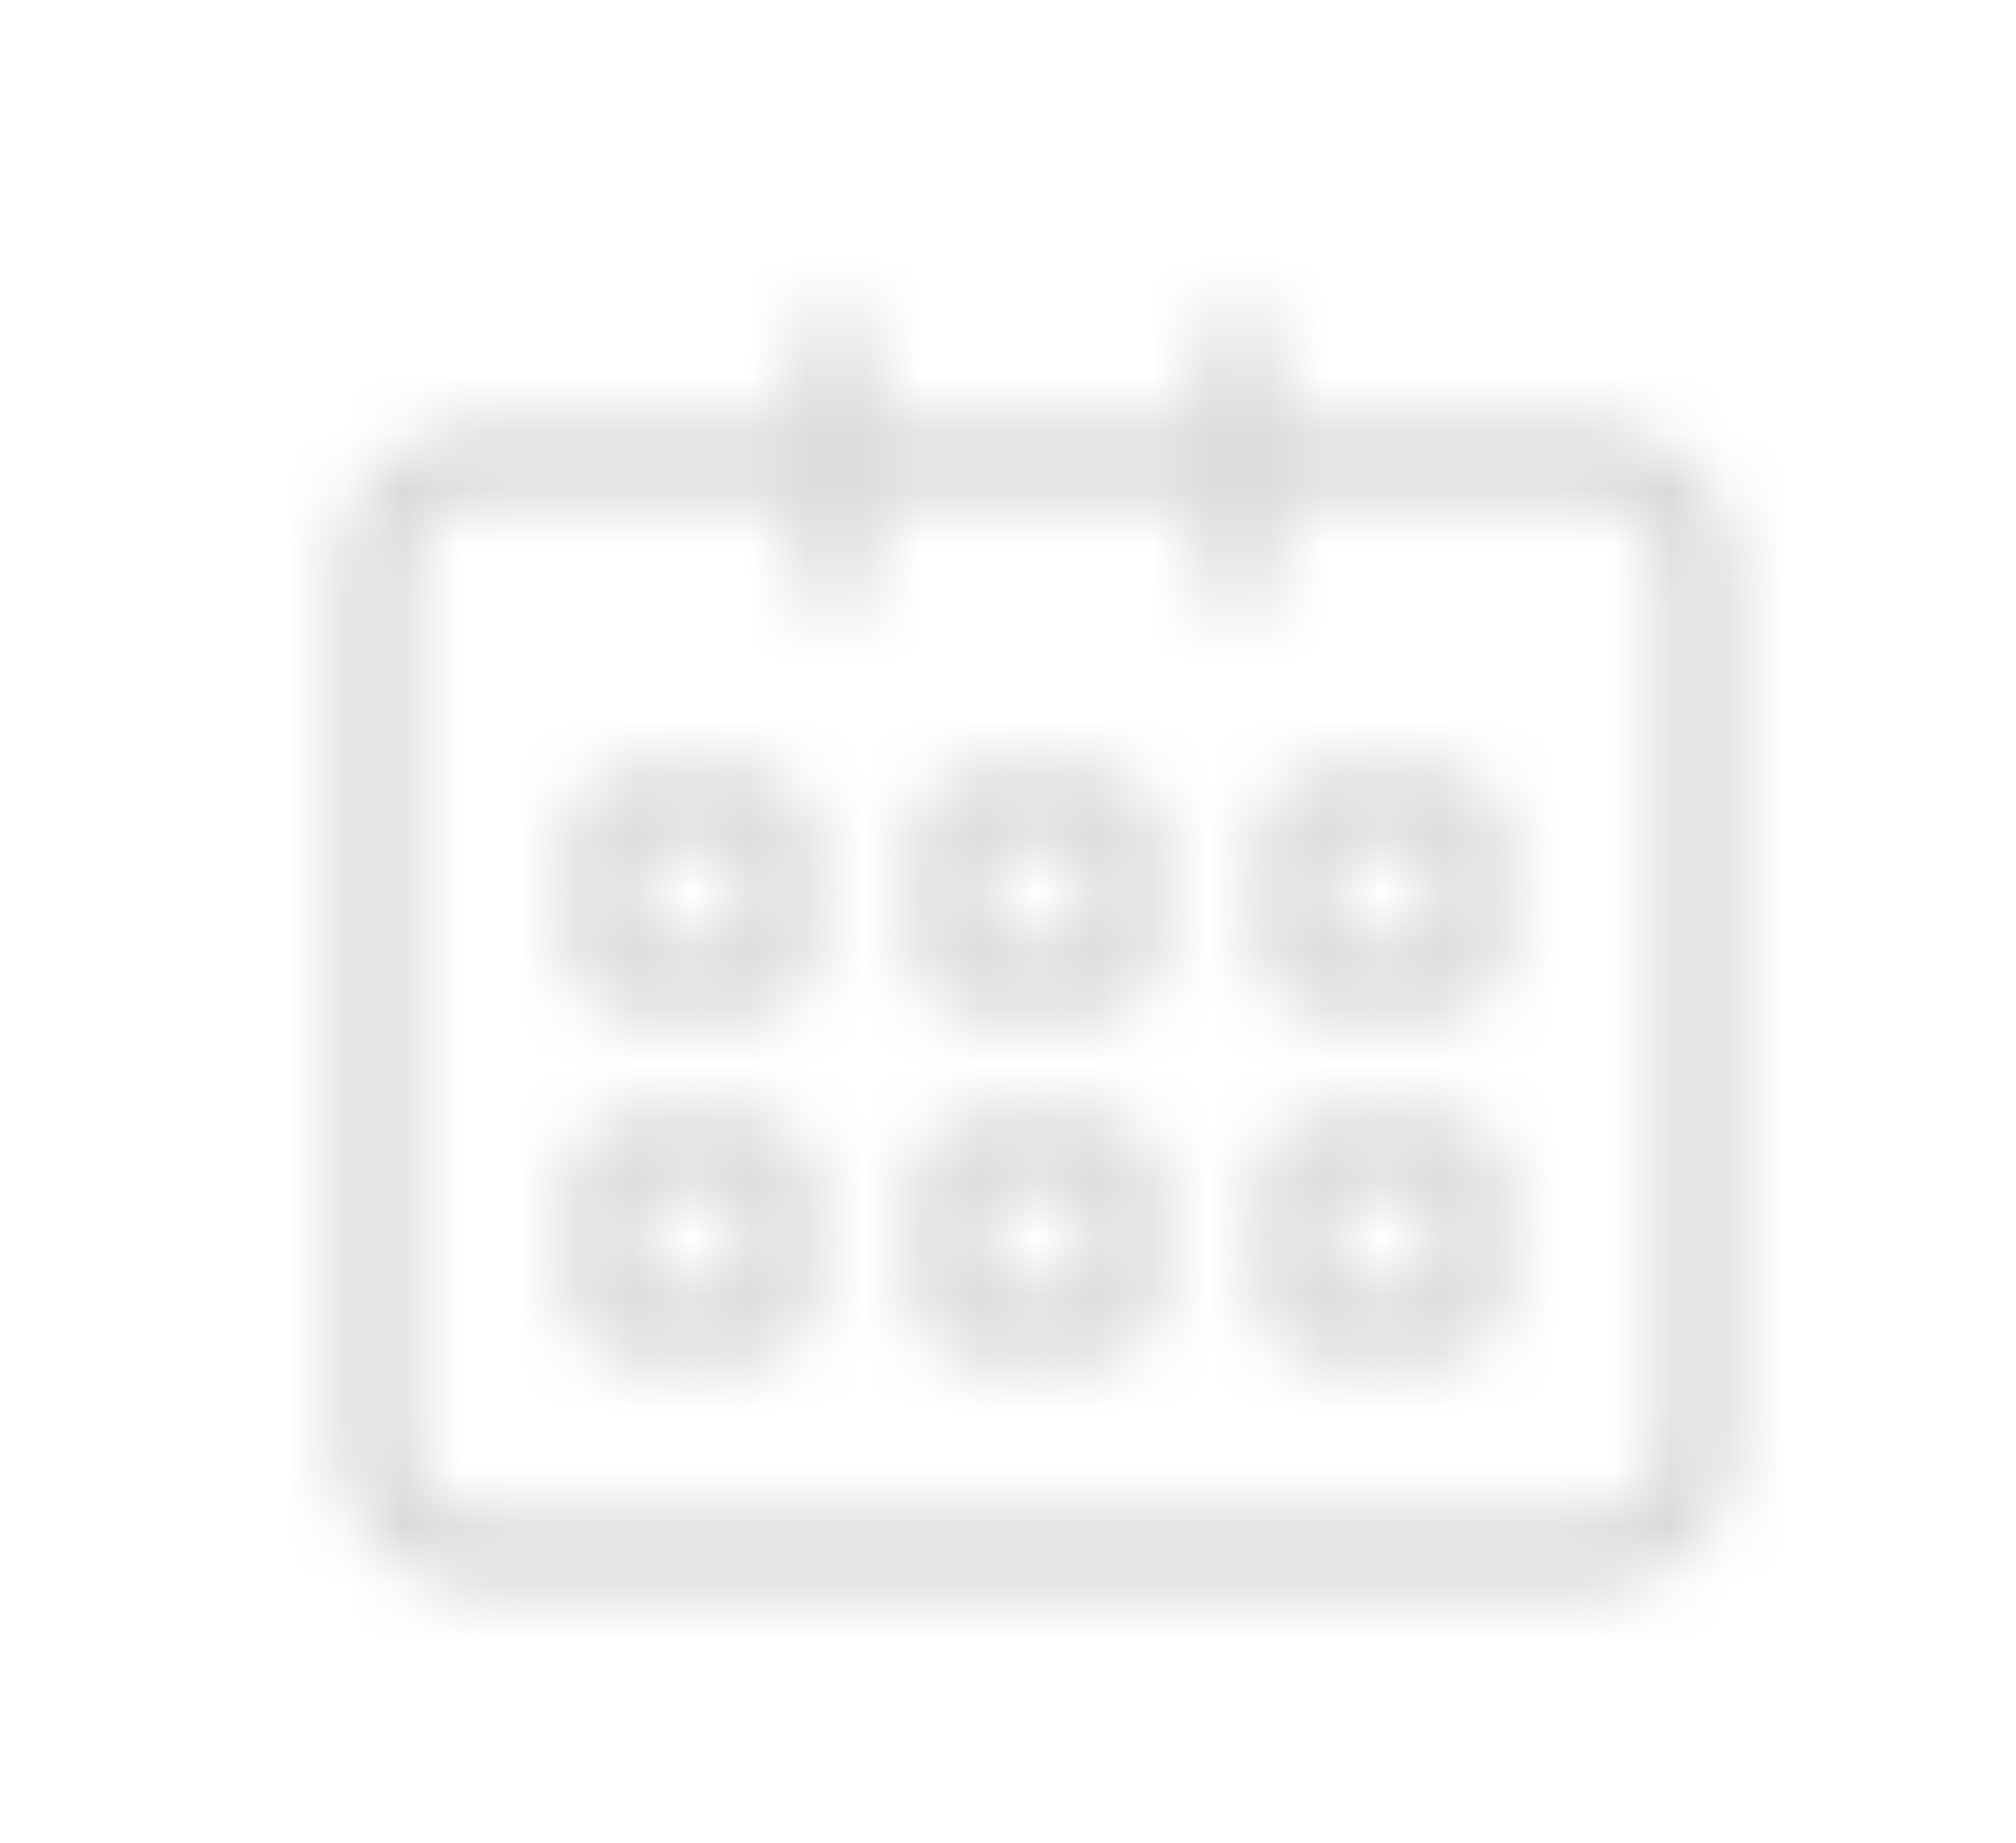 <svg width="35" height="32" viewBox="-5 -5 35 32" xmlns="http://www.w3.org/2000/svg" xmlns:xlink="http://www.w3.org/1999/xlink">
  <defs>
    <path d="M9.65 2.35h5.7V1a.65.65 0 1 1 1.3 0v1.35H22A2.65 2.65 0 0 1 24.65 5v15A2.65 2.65 0 0 1 22 22.65H3A2.65 2.65 0 0 1 .35 20V5A2.65 2.65 0 0 1 3 2.35h5.35V1a.65.65 0 1 1 1.3 0v1.35zm0 1.3V5a.65.65 0 1 1-1.3 0V3.65H3A1.35 1.35 0 0 0 1.65 5v15c0 .746.604 1.35 1.35 1.35h19A1.35 1.35 0 0 0 23.35 20V5A1.35 1.35 0 0 0 22 3.65h-5.35V5a.65.65 0 1 1-1.3 0V3.65h-5.7zM5.6 8.35h1.8c.69 0 1.25.56 1.25 1.25v1.8c0 .69-.56 1.25-1.25 1.25H5.6c-.69 0-1.25-.56-1.25-1.25V9.6c0-.69.56-1.25 1.25-1.25zm.05 3h1.7v-1.7h-1.7v1.7zm-.05 3h1.8c.69 0 1.25.56 1.25 1.25v1.8c0 .69-.56 1.25-1.25 1.25H5.6c-.69 0-1.25-.56-1.25-1.25v-1.8c0-.69.56-1.25 1.25-1.25zm.05 3h1.7v-1.7h-1.7v1.7zm5.95-9h1.8c.69 0 1.25.56 1.25 1.25v1.8c0 .69-.56 1.25-1.25 1.25h-1.8c-.69 0-1.25-.56-1.25-1.25V9.6c0-.69.56-1.25 1.25-1.25zm.05 3h1.7v-1.7h-1.7v1.7zm-.05 3h1.8c.69 0 1.25.56 1.25 1.25v1.8c0 .69-.56 1.25-1.25 1.25h-1.8c-.69 0-1.25-.56-1.25-1.25v-1.8c0-.69.56-1.25 1.25-1.25zm.05 3h1.7v-1.7h-1.7v1.7zm5.95-9h1.8c.69 0 1.25.56 1.25 1.25v1.8c0 .69-.56 1.25-1.25 1.25h-1.8c-.69 0-1.25-.56-1.25-1.25V9.6c0-.69.56-1.25 1.25-1.25zm.05 3h1.7v-1.7h-1.7v1.7zm-.05 3h1.8c.69 0 1.25.56 1.25 1.25v1.8c0 .69-.56 1.25-1.25 1.25h-1.8c-.69 0-1.25-.56-1.25-1.25v-1.8c0-.69.56-1.25 1.25-1.25zm.05 3h1.7v-1.7h-1.7v1.7z" id="a"/>
  </defs>
  <g fill="none" fill-rule="evenodd">
    <path d="M10.15 2.35h5.7V1a.65.65 0 1 1 1.3 0v1.35h5.35A2.65 2.65 0 0 1 25.15 5v15a2.65 2.65 0 0 1-2.65 2.65h-19A2.65 2.65 0 0 1 .85 20V5A2.65 2.65 0 0 1 3.5 2.35h5.35V1a.65.65 0 1 1 1.3 0v1.35zm0 1.3V5a.65.65 0 1 1-1.3 0V3.65H3.5A1.35 1.35 0 0 0 2.15 5v15c0 .746.604 1.35 1.35 1.35h19A1.35 1.35 0 0 0 23.85 20V5a1.35 1.35 0 0 0-1.35-1.35h-5.35V5a.65.65 0 1 1-1.3 0V3.65h-5.7zM6.1 8.35h1.8c.69 0 1.25.56 1.25 1.25v1.8c0 .69-.56 1.25-1.25 1.25H6.1c-.69 0-1.25-.56-1.25-1.25V9.6c0-.69.56-1.25 1.25-1.25zm.05 3h1.7v-1.7h-1.7v1.7zm-.05 3h1.8c.69 0 1.25.56 1.25 1.25v1.8c0 .69-.56 1.25-1.25 1.25H6.1c-.69 0-1.25-.56-1.25-1.25v-1.8c0-.69.56-1.25 1.25-1.25zm.05 3h1.7v-1.7h-1.7v1.7zm5.95-9h1.8c.69 0 1.25.56 1.25 1.25v1.8c0 .69-.56 1.25-1.25 1.25h-1.8c-.69 0-1.25-.56-1.25-1.25V9.6c0-.69.56-1.25 1.25-1.25zm.05 3h1.7v-1.7h-1.7v1.7zm-.05 3h1.8c.69 0 1.25.56 1.25 1.25v1.8c0 .69-.56 1.25-1.25 1.25h-1.8c-.69 0-1.25-.56-1.25-1.25v-1.8c0-.69.56-1.25 1.25-1.25zm.05 3h1.7v-1.7h-1.7v1.7zm5.95-9h1.8c.69 0 1.25.56 1.25 1.25v1.8c0 .69-.56 1.25-1.25 1.25h-1.8c-.69 0-1.25-.56-1.25-1.25V9.6c0-.69.56-1.25 1.25-1.25zm.05 3h1.7v-1.7h-1.7v1.7zm-.05 3h1.8c.69 0 1.25.56 1.25 1.25v1.8c0 .69-.56 1.25-1.25 1.25h-1.8c-.69 0-1.25-.56-1.25-1.25v-1.8c0-.69.56-1.25 1.25-1.25zm.05 3h1.7v-1.7h-1.7v1.7z" fill-rule="nonzero"/>
    <g transform="translate(.5)">
      <mask id="b" fill="#fff">
        <use xlink:href="#a"/>
      </mask>
      <g mask="url(#b)">
        <path fill="#D9D9D9" fill-rule="nonzero" d="M-3.5-4h32v32h-32z"/>
      </g>
    </g>
  </g>
</svg>
